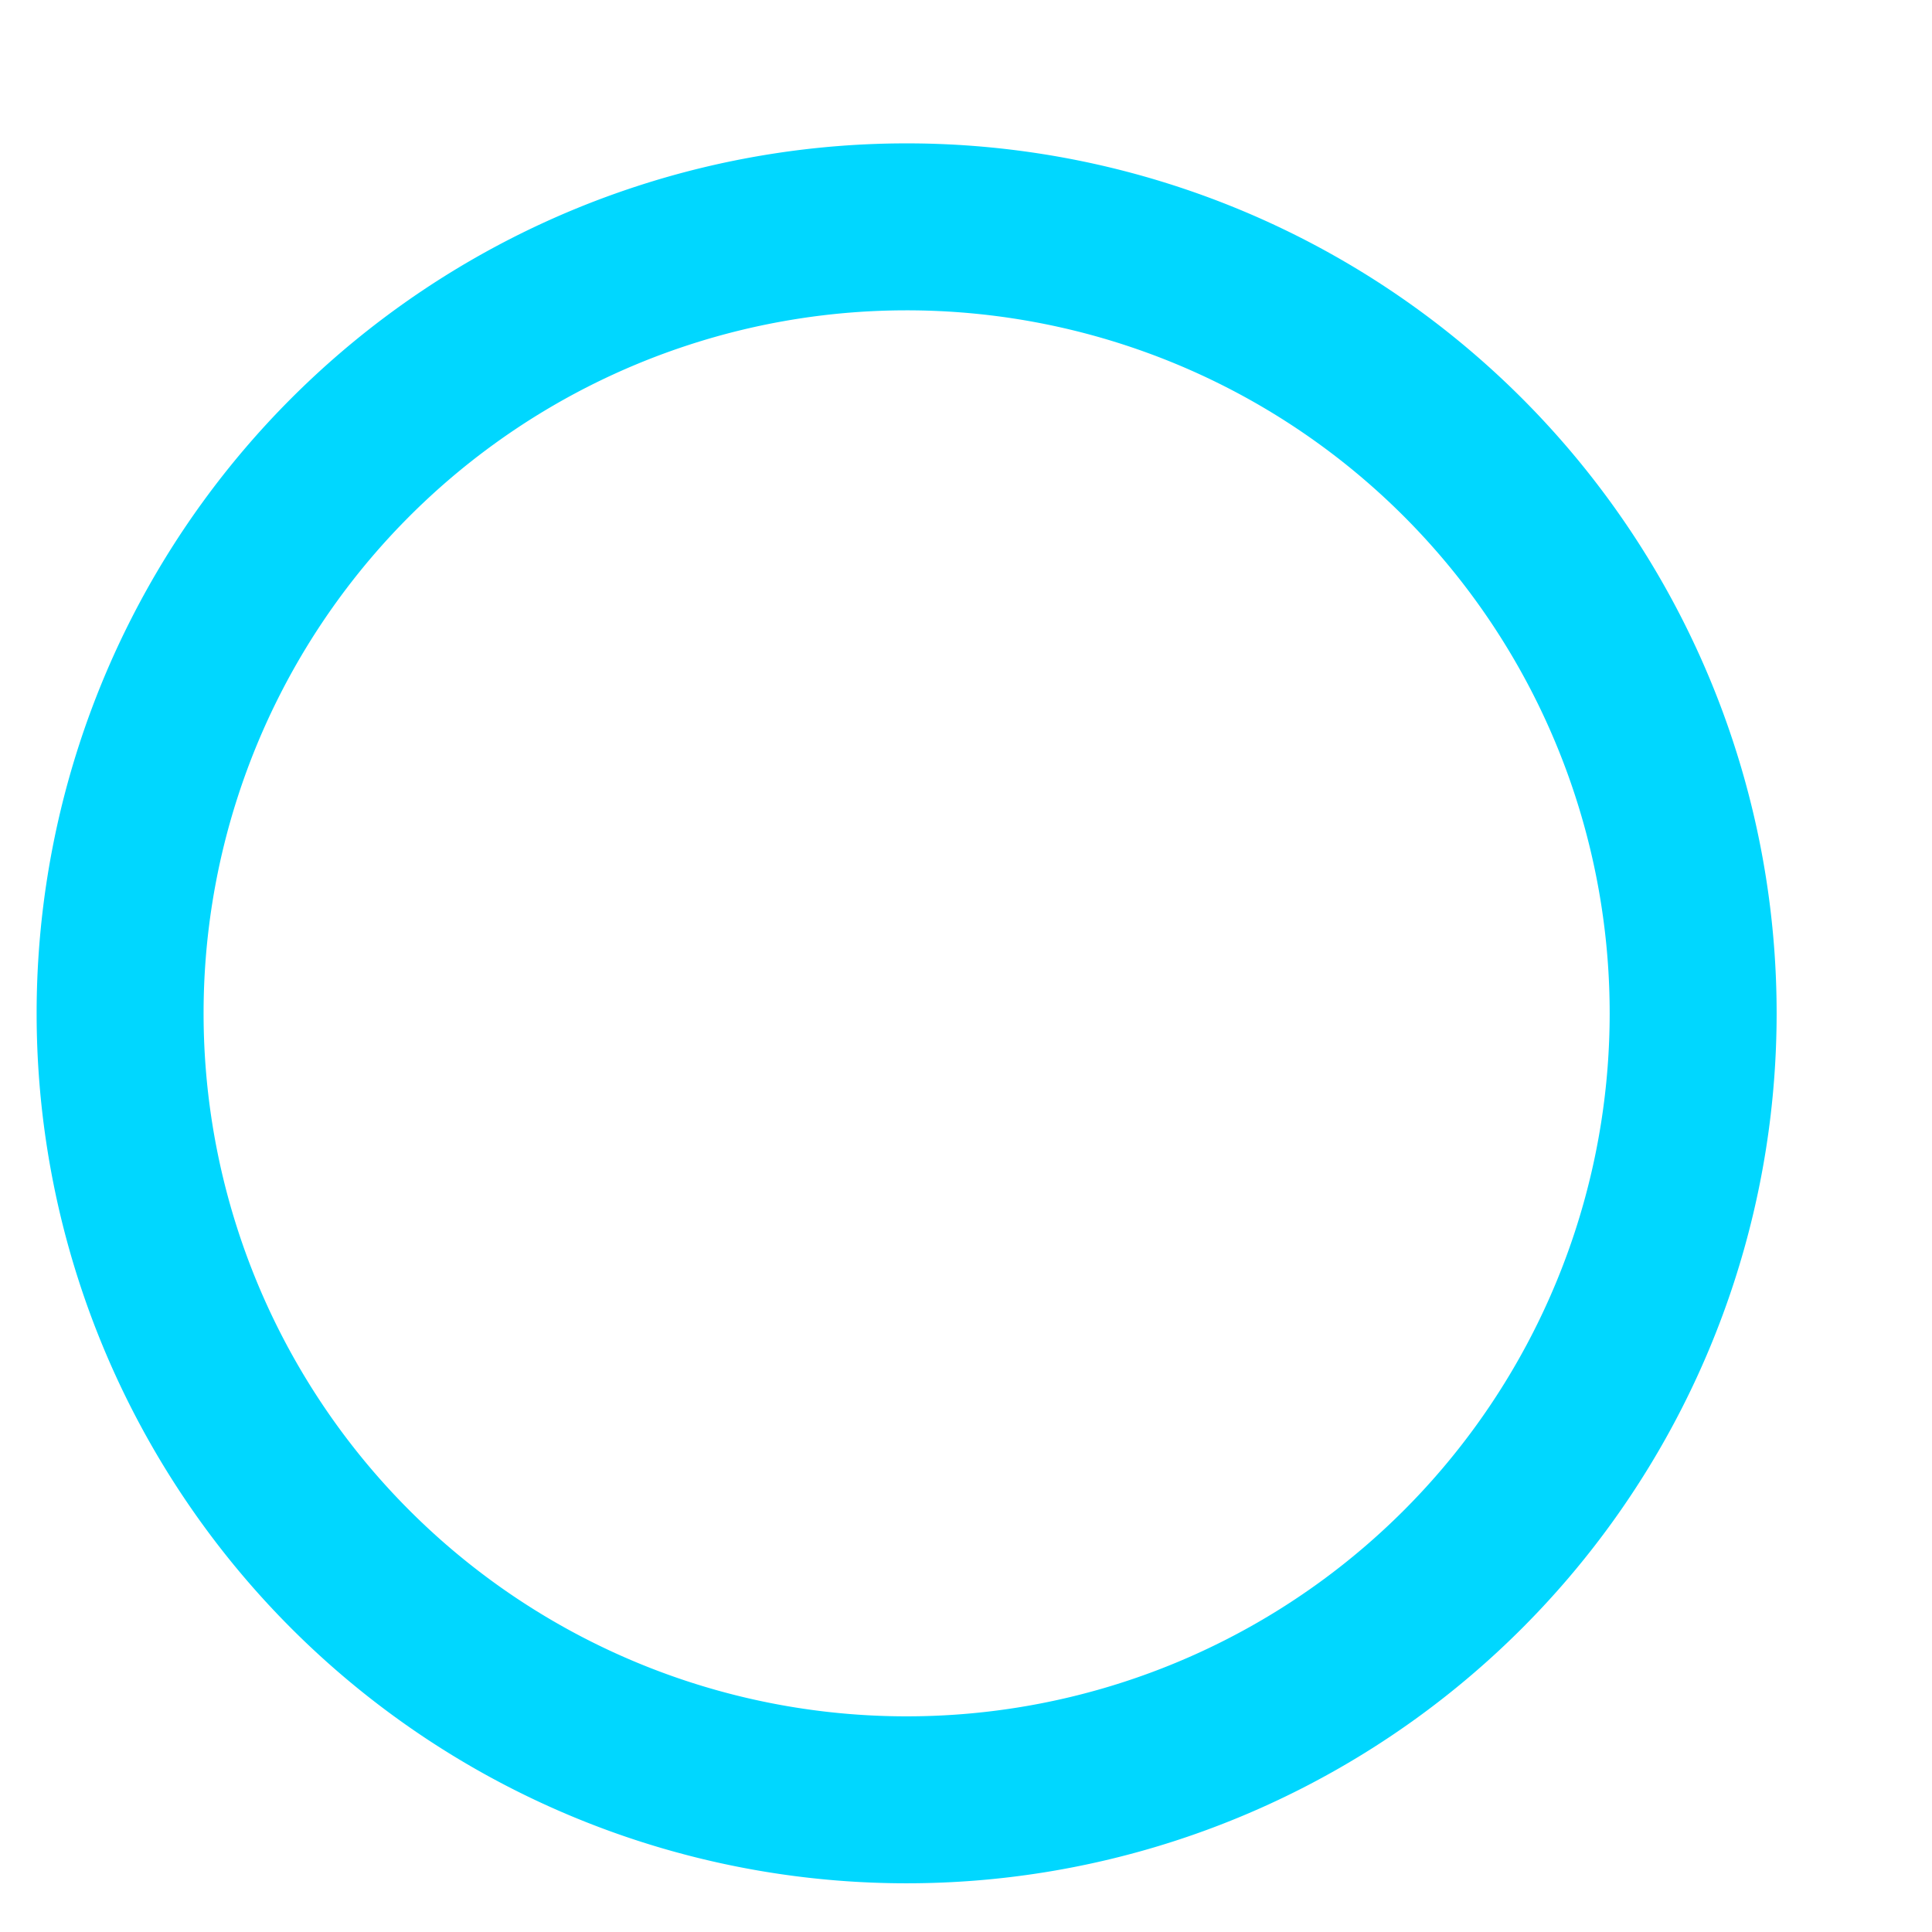 <svg width="12" height="12" fill="none" xmlns="http://www.w3.org/2000/svg"><path d="M5.632 11.179a4.885 4.885 0 10-.001-9.77 4.885 4.885 0 000 9.77z" stroke="#00D7FF" stroke-width="1.037" stroke-miterlimit="10"/></svg>